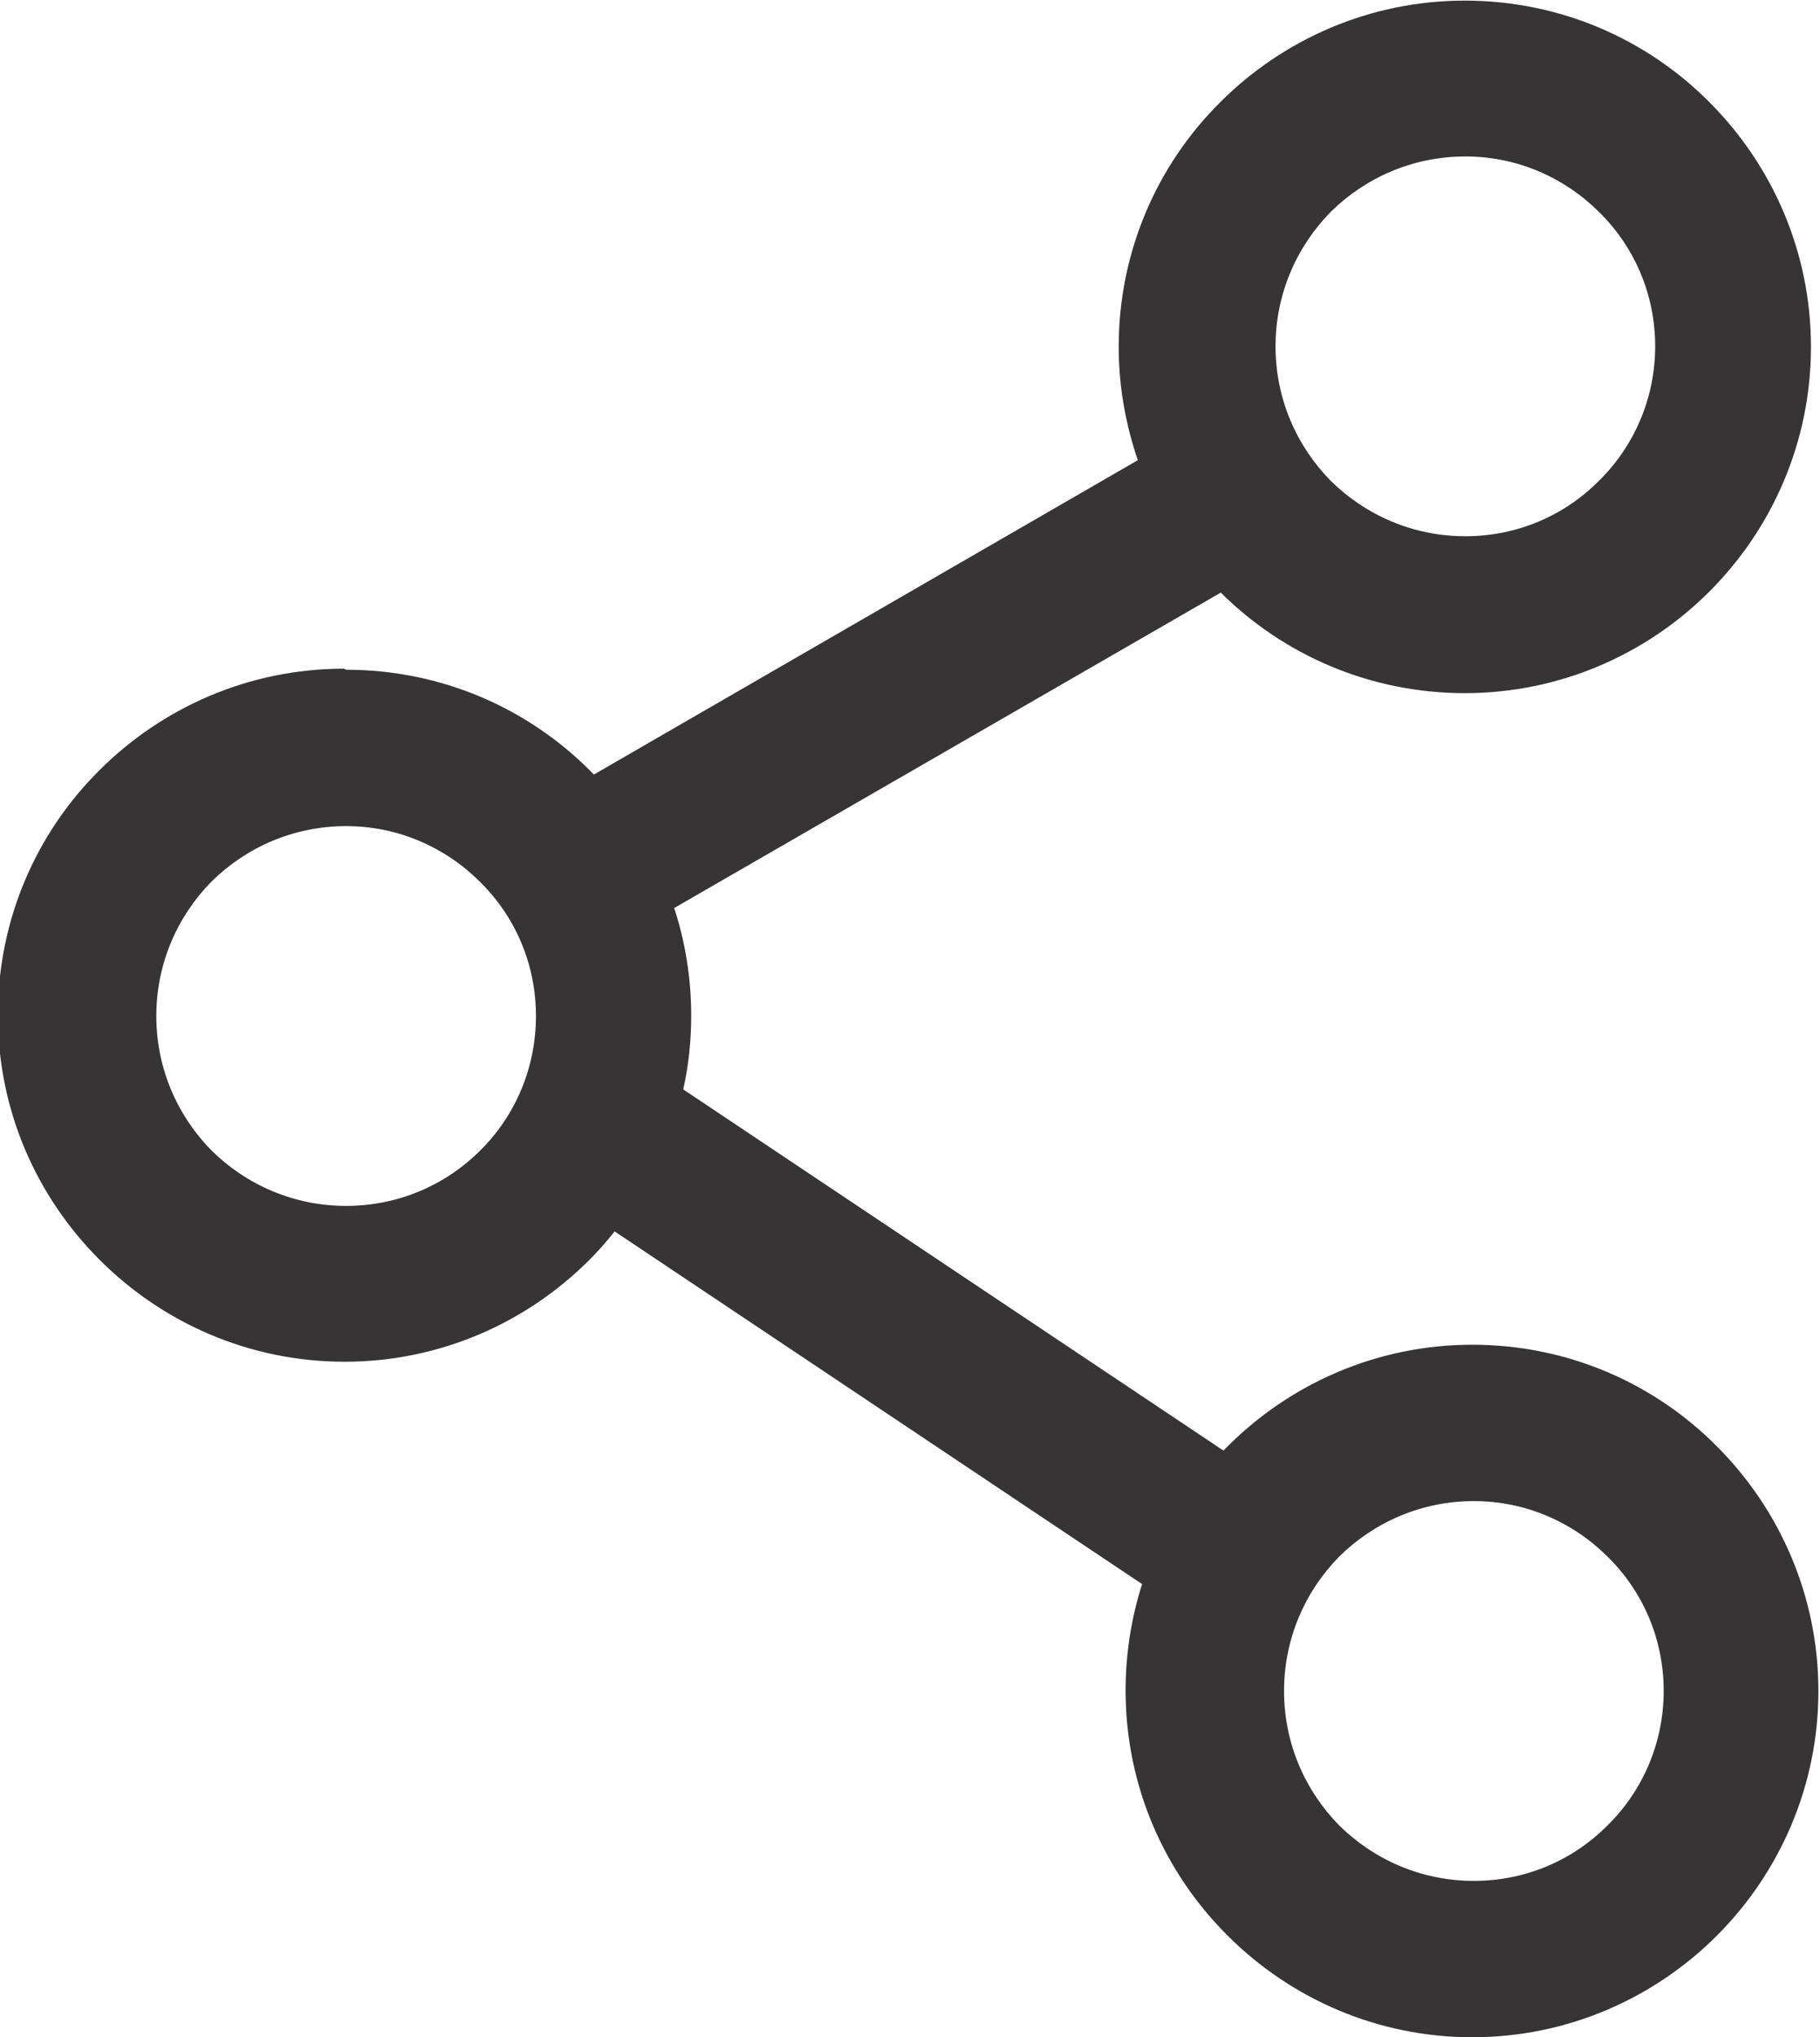 <?xml version="1.0" encoding="UTF-8"?>
<!DOCTYPE svg PUBLIC "-//W3C//DTD SVG 1.1//EN" "http://www.w3.org/Graphics/SVG/1.1/DTD/svg11.dtd">
<!-- Creator: CorelDRAW 2020 (64-Bit) -->
<svg xmlns="http://www.w3.org/2000/svg" xml:space="preserve" width="5.362mm" height="6mm" version="1.1" style="shape-rendering:geometricPrecision; text-rendering:geometricPrecision; image-rendering:optimizeQuality; fill-rule:evenodd; clip-rule:evenodd"
viewBox="0 0 34.23 38.3"
 xmlns:xlink="http://www.w3.org/1999/xlink"
 xmlns:xodm="http://www.corel.com/coreldraw/odm/2003">
 <defs>
  <style type="text/css">
   <![CDATA[
    .fil0 {fill:#373435;fill-rule:nonzero}
   ]]>
  </style>
 </defs>
 <g id="Layer_x0020_1">
  <path class="fil0" d="M6.51 12.59c1.8,0 3.43,0.73 4.6,1.91l0.06 0.06 10.23 -5.91c-0.23,-0.67 -0.36,-1.39 -0.36,-2.13 0,-1.8 0.73,-3.43 1.91,-4.6 1.18,-1.18 2.81,-1.91 4.6,-1.91 1.8,0 3.43,0.73 4.6,1.91 1.18,1.18 1.91,2.81 1.91,4.6 0,1.79 -0.73,3.42 -1.91,4.6 -1.18,1.18 -2.81,1.91 -4.6,1.91 -1.79,0 -3.41,-0.72 -4.59,-1.89l-10.28 5.93c0.21,0.64 0.32,1.32 0.32,2.03 0,0.47 -0.05,0.94 -0.15,1.38l10.16 6.79 0.08 -0.08c1.18,-1.18 2.81,-1.91 4.6,-1.91 1.8,0 3.43,0.73 4.6,1.91 1.18,1.18 1.91,2.81 1.91,4.6 0,1.79 -0.73,3.42 -1.91,4.6 -1.18,1.18 -2.81,1.91 -4.6,1.91 -1.79,0 -3.42,-0.73 -4.6,-1.91l-0.01 -0.01c-1.18,-1.18 -1.91,-2.8 -1.91,-4.6 0,-0.7 0.11,-1.37 0.31,-2l-9.92 -6.63c-0.15,0.19 -0.31,0.37 -0.48,0.54 -1.18,1.18 -2.81,1.91 -4.6,1.91 -1.79,0 -3.42,-0.73 -4.6,-1.91l-0.01 -0.01c-1.18,-1.18 -1.91,-2.8 -1.91,-4.6 0,-1.8 0.73,-3.43 1.91,-4.6 1.18,-1.18 2.81,-1.91 4.6,-1.91zm23.73 16.68c-0.65,-0.65 -1.54,-1.05 -2.52,-1.05 -0.99,0 -1.88,0.4 -2.53,1.04 -0.64,0.65 -1.04,1.54 -1.04,2.53 0,0.99 0.4,1.88 1.04,2.53 0.65,0.64 1.54,1.04 2.53,1.04 0.99,0 1.88,-0.4 2.52,-1.05 0.65,-0.64 1.05,-1.54 1.05,-2.52 0,-0.99 -0.4,-1.88 -1.05,-2.52zm-0.16 -25.28c-0.65,-0.65 -1.54,-1.05 -2.52,-1.05 -0.99,0 -1.88,0.4 -2.53,1.04 -0.64,0.65 -1.04,1.54 -1.04,2.53 0,0.99 0.4,1.88 1.04,2.53 0.65,0.64 1.54,1.04 2.53,1.04 0.99,0 1.88,-0.4 2.52,-1.05 0.65,-0.64 1.05,-1.54 1.05,-2.52 0,-0.99 -0.4,-1.88 -1.05,-2.52zm-21.05 12.59c-0.65,-0.65 -1.54,-1.05 -2.52,-1.05 -0.99,0 -1.88,0.4 -2.53,1.04 -0.64,0.65 -1.04,1.54 -1.04,2.53 0,0.99 0.4,1.88 1.04,2.53 0.65,0.64 1.54,1.04 2.53,1.04 0.99,0 1.88,-0.4 2.52,-1.04 0.65,-0.64 1.05,-1.54 1.05,-2.53 0,-0.99 -0.4,-1.88 -1.05,-2.52z"/>
 </g>
</svg>
